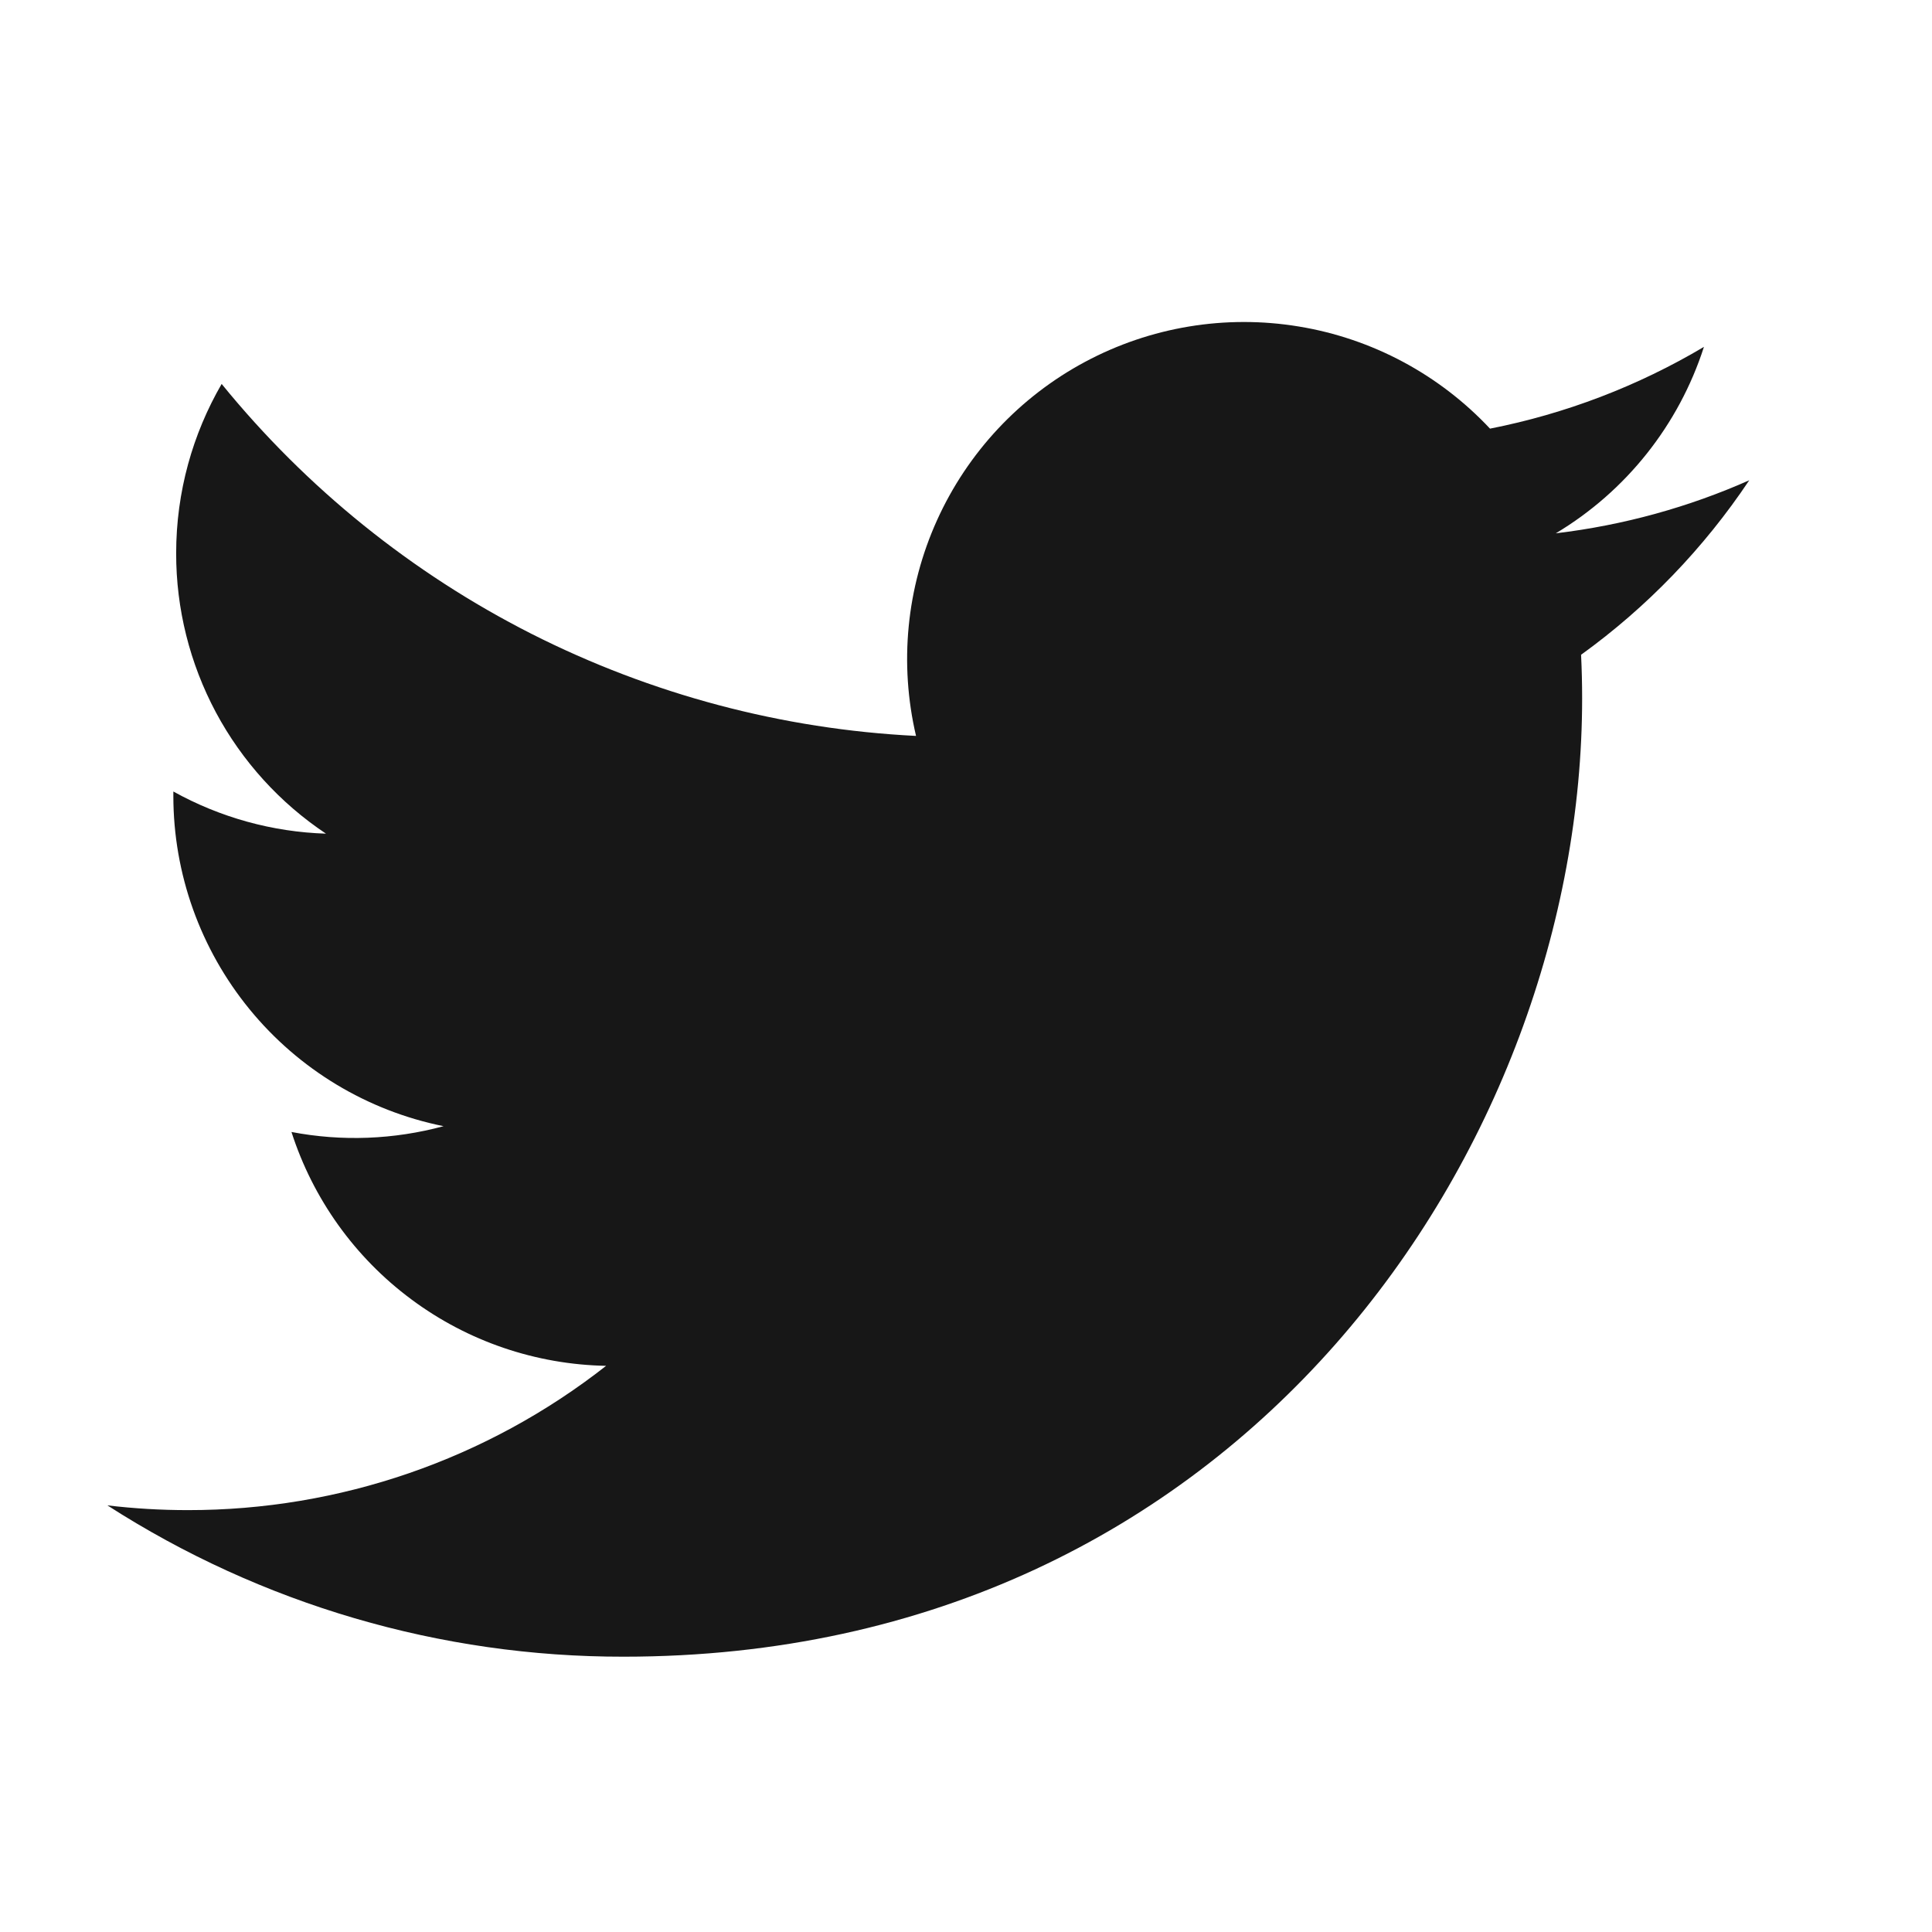 <svg width="22" height="22" viewBox="0 0 22 22" fill="none" xmlns="http://www.w3.org/2000/svg">
<path d="M19.919 5.469C19.231 5.774 18.493 5.98 17.716 6.073C18.517 5.594 19.117 4.839 19.403 3.95C18.65 4.397 17.826 4.712 16.967 4.881C16.389 4.264 15.624 3.855 14.79 3.718C13.956 3.58 13.1 3.722 12.355 4.121C11.61 4.52 11.018 5.154 10.67 5.924C10.322 6.694 10.238 7.557 10.431 8.38C8.906 8.304 7.414 7.907 6.051 7.217C4.689 6.526 3.488 5.557 2.524 4.372C2.195 4.94 2.006 5.599 2.006 6.3C2.005 6.932 2.161 7.554 2.458 8.111C2.756 8.668 3.187 9.143 3.712 9.493C3.103 9.474 2.507 9.309 1.974 9.013V9.063C1.974 9.949 2.281 10.807 2.842 11.493C3.402 12.178 4.183 12.649 5.051 12.824C4.486 12.977 3.894 13 3.319 12.89C3.564 13.652 4.041 14.319 4.684 14.796C5.326 15.274 6.102 15.538 6.902 15.553C5.544 16.619 3.866 17.198 2.138 17.196C1.832 17.196 1.527 17.178 1.223 17.142C2.976 18.269 5.017 18.868 7.102 18.865C14.158 18.865 18.016 13.021 18.016 7.952C18.016 7.787 18.012 7.621 18.004 7.456C18.755 6.914 19.402 6.242 19.917 5.472L19.919 5.469V5.469Z" fill="#171717"/>
</svg>
